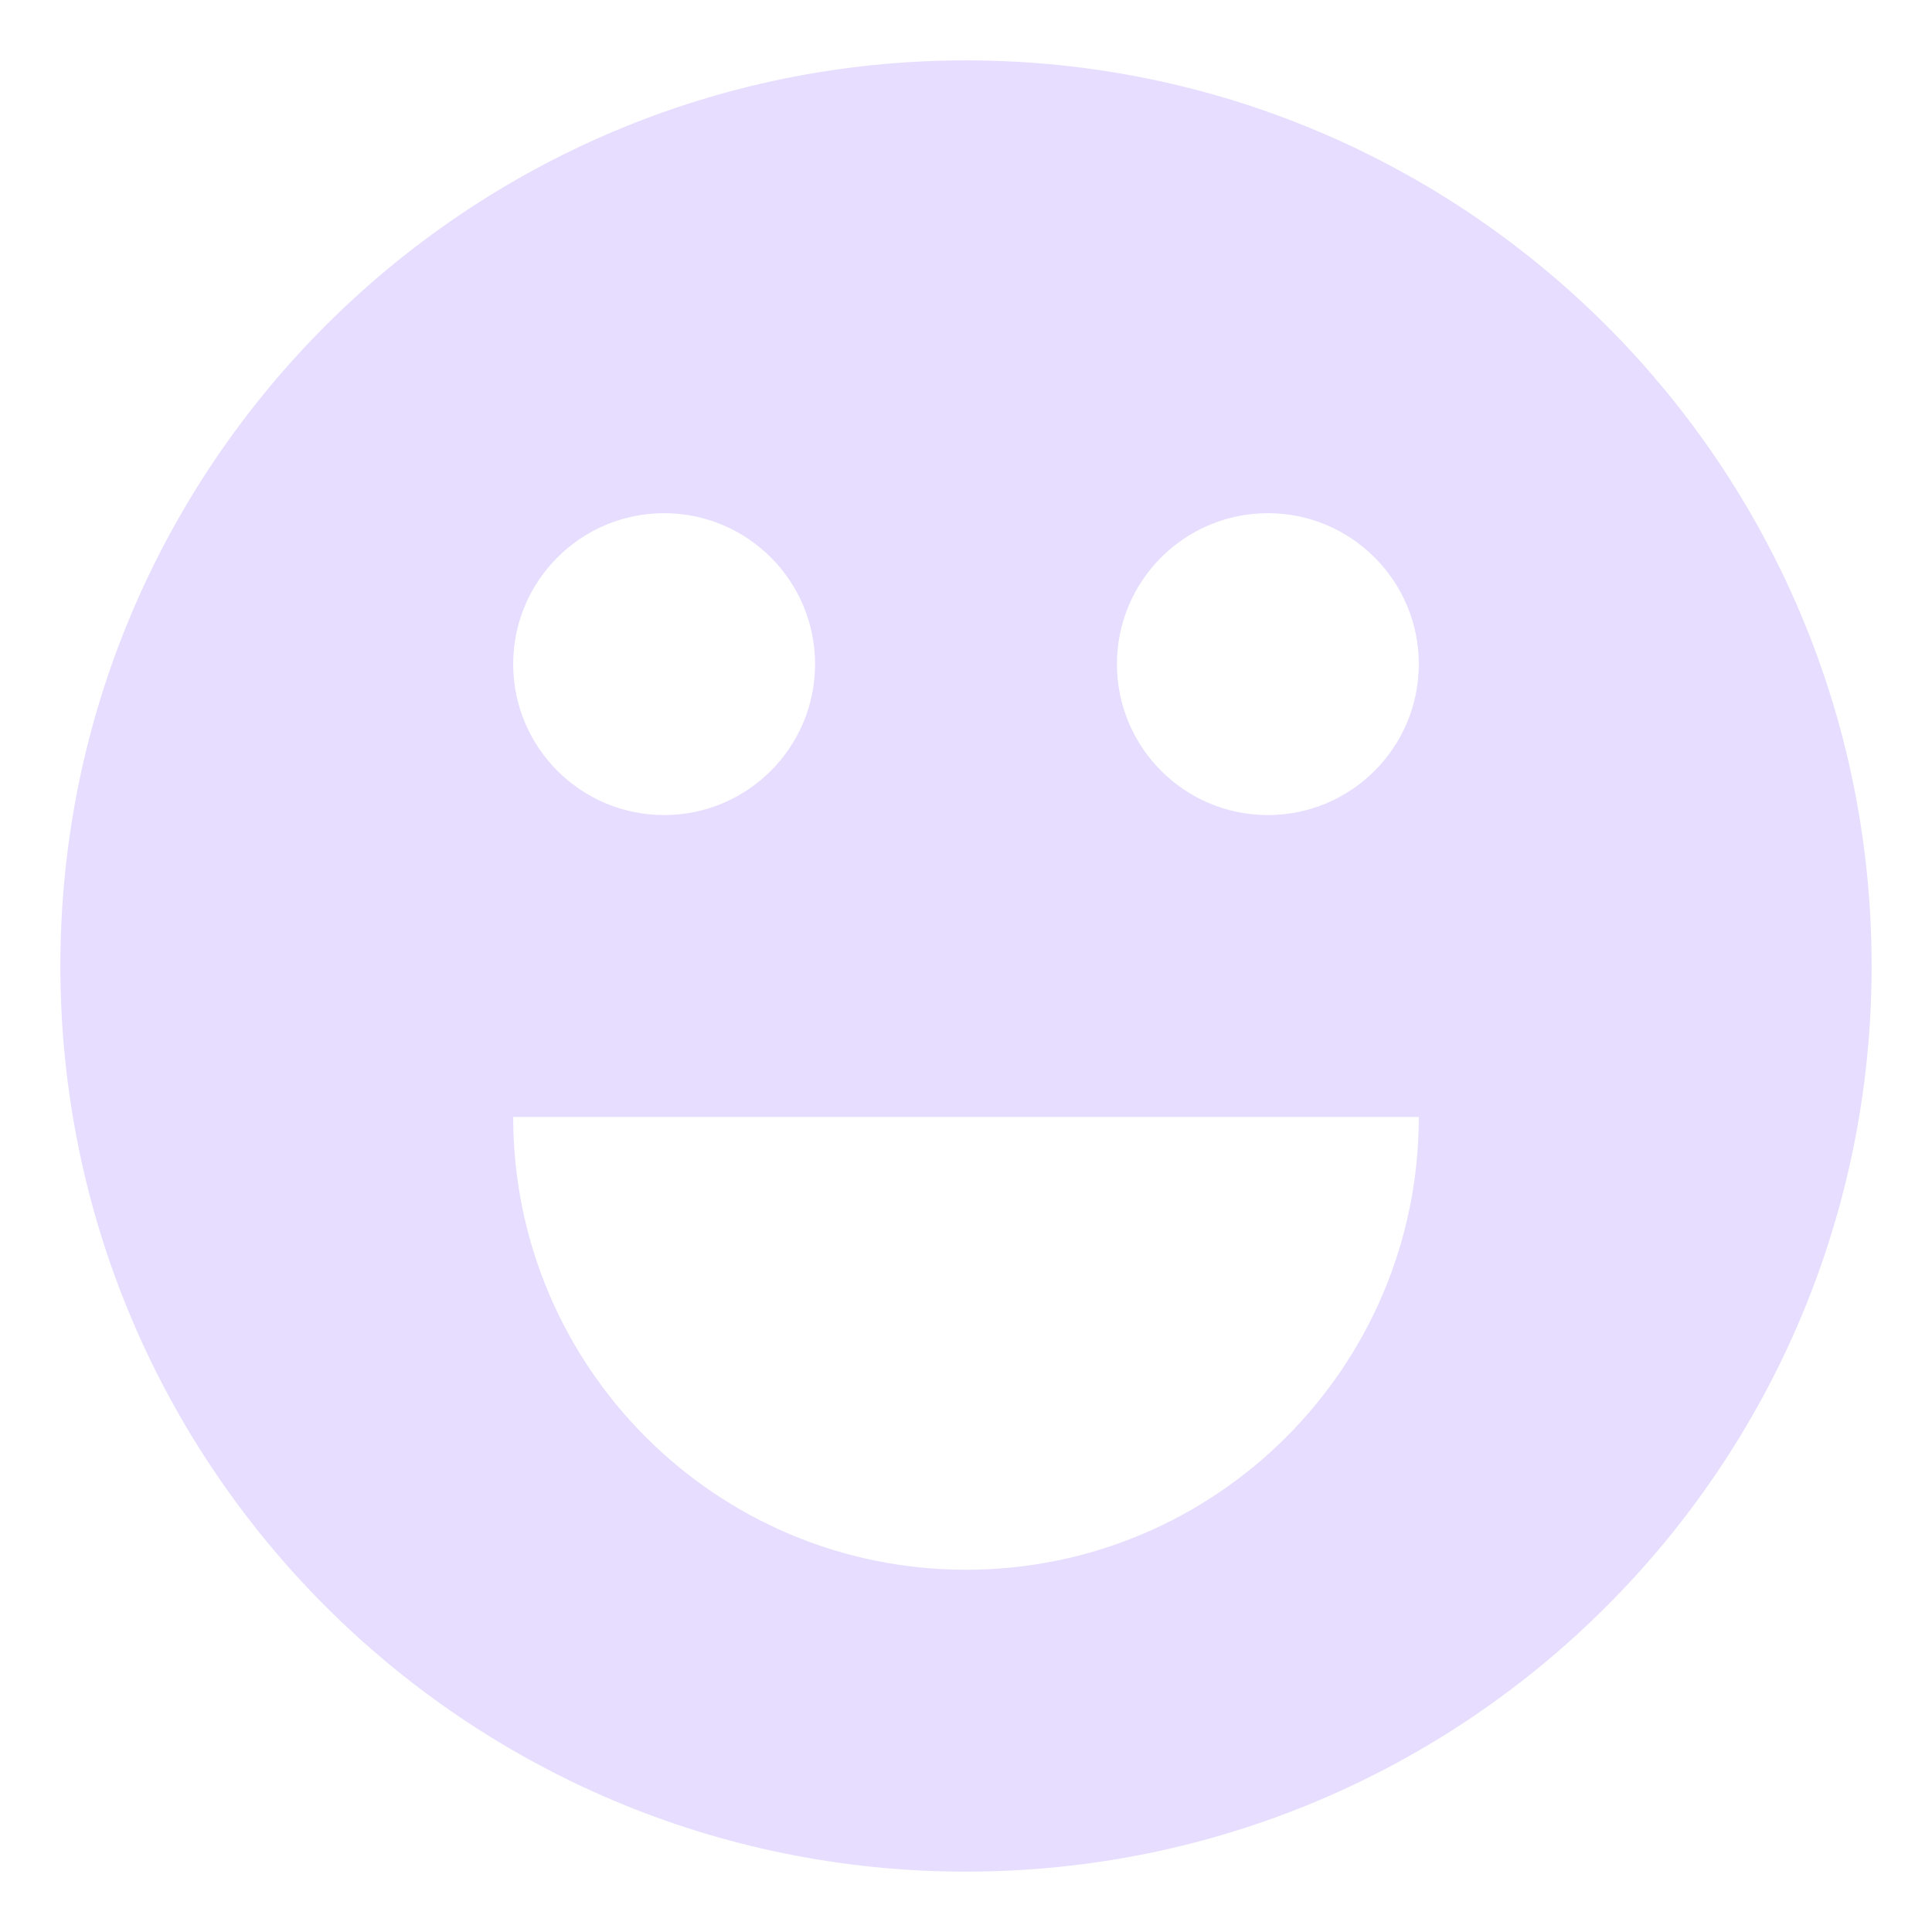 <svg xmlns="http://www.w3.org/2000/svg" version="1.1" viewBox="0 0 16 16">
 <defs>
  <style type="text/css">
   .ColorScheme-Text { color:#e6ddff; }
  </style>
 </defs>
 <path class="ColorScheme-Text" d="m8 0.5c-4.143 0-7.5 3.357-7.5 7.5 0 4.143 3.357 7.5 7.5 7.5s7.5-3.357 7.5-7.5c0-4.143-3.357-7.5-7.5-7.5m-2.5 3.75c0.69 0 1.25 0.56 1.25 1.25s-0.56 1.25-1.25 1.25-1.25-0.56-1.25-1.25 0.56-1.25 1.25-1.25m5 0c0.69 0 1.25 0.56 1.25 1.25s-0.56 1.25-1.25 1.25-1.25-0.56-1.25-1.25 0.56-1.25 1.25-1.25m-6.25 5h7.5c0 2.071-1.679 3.75-3.75 3.75s-3.75-1.679-3.75-3.75" style="fill:#e6ddff"/>
</svg>
